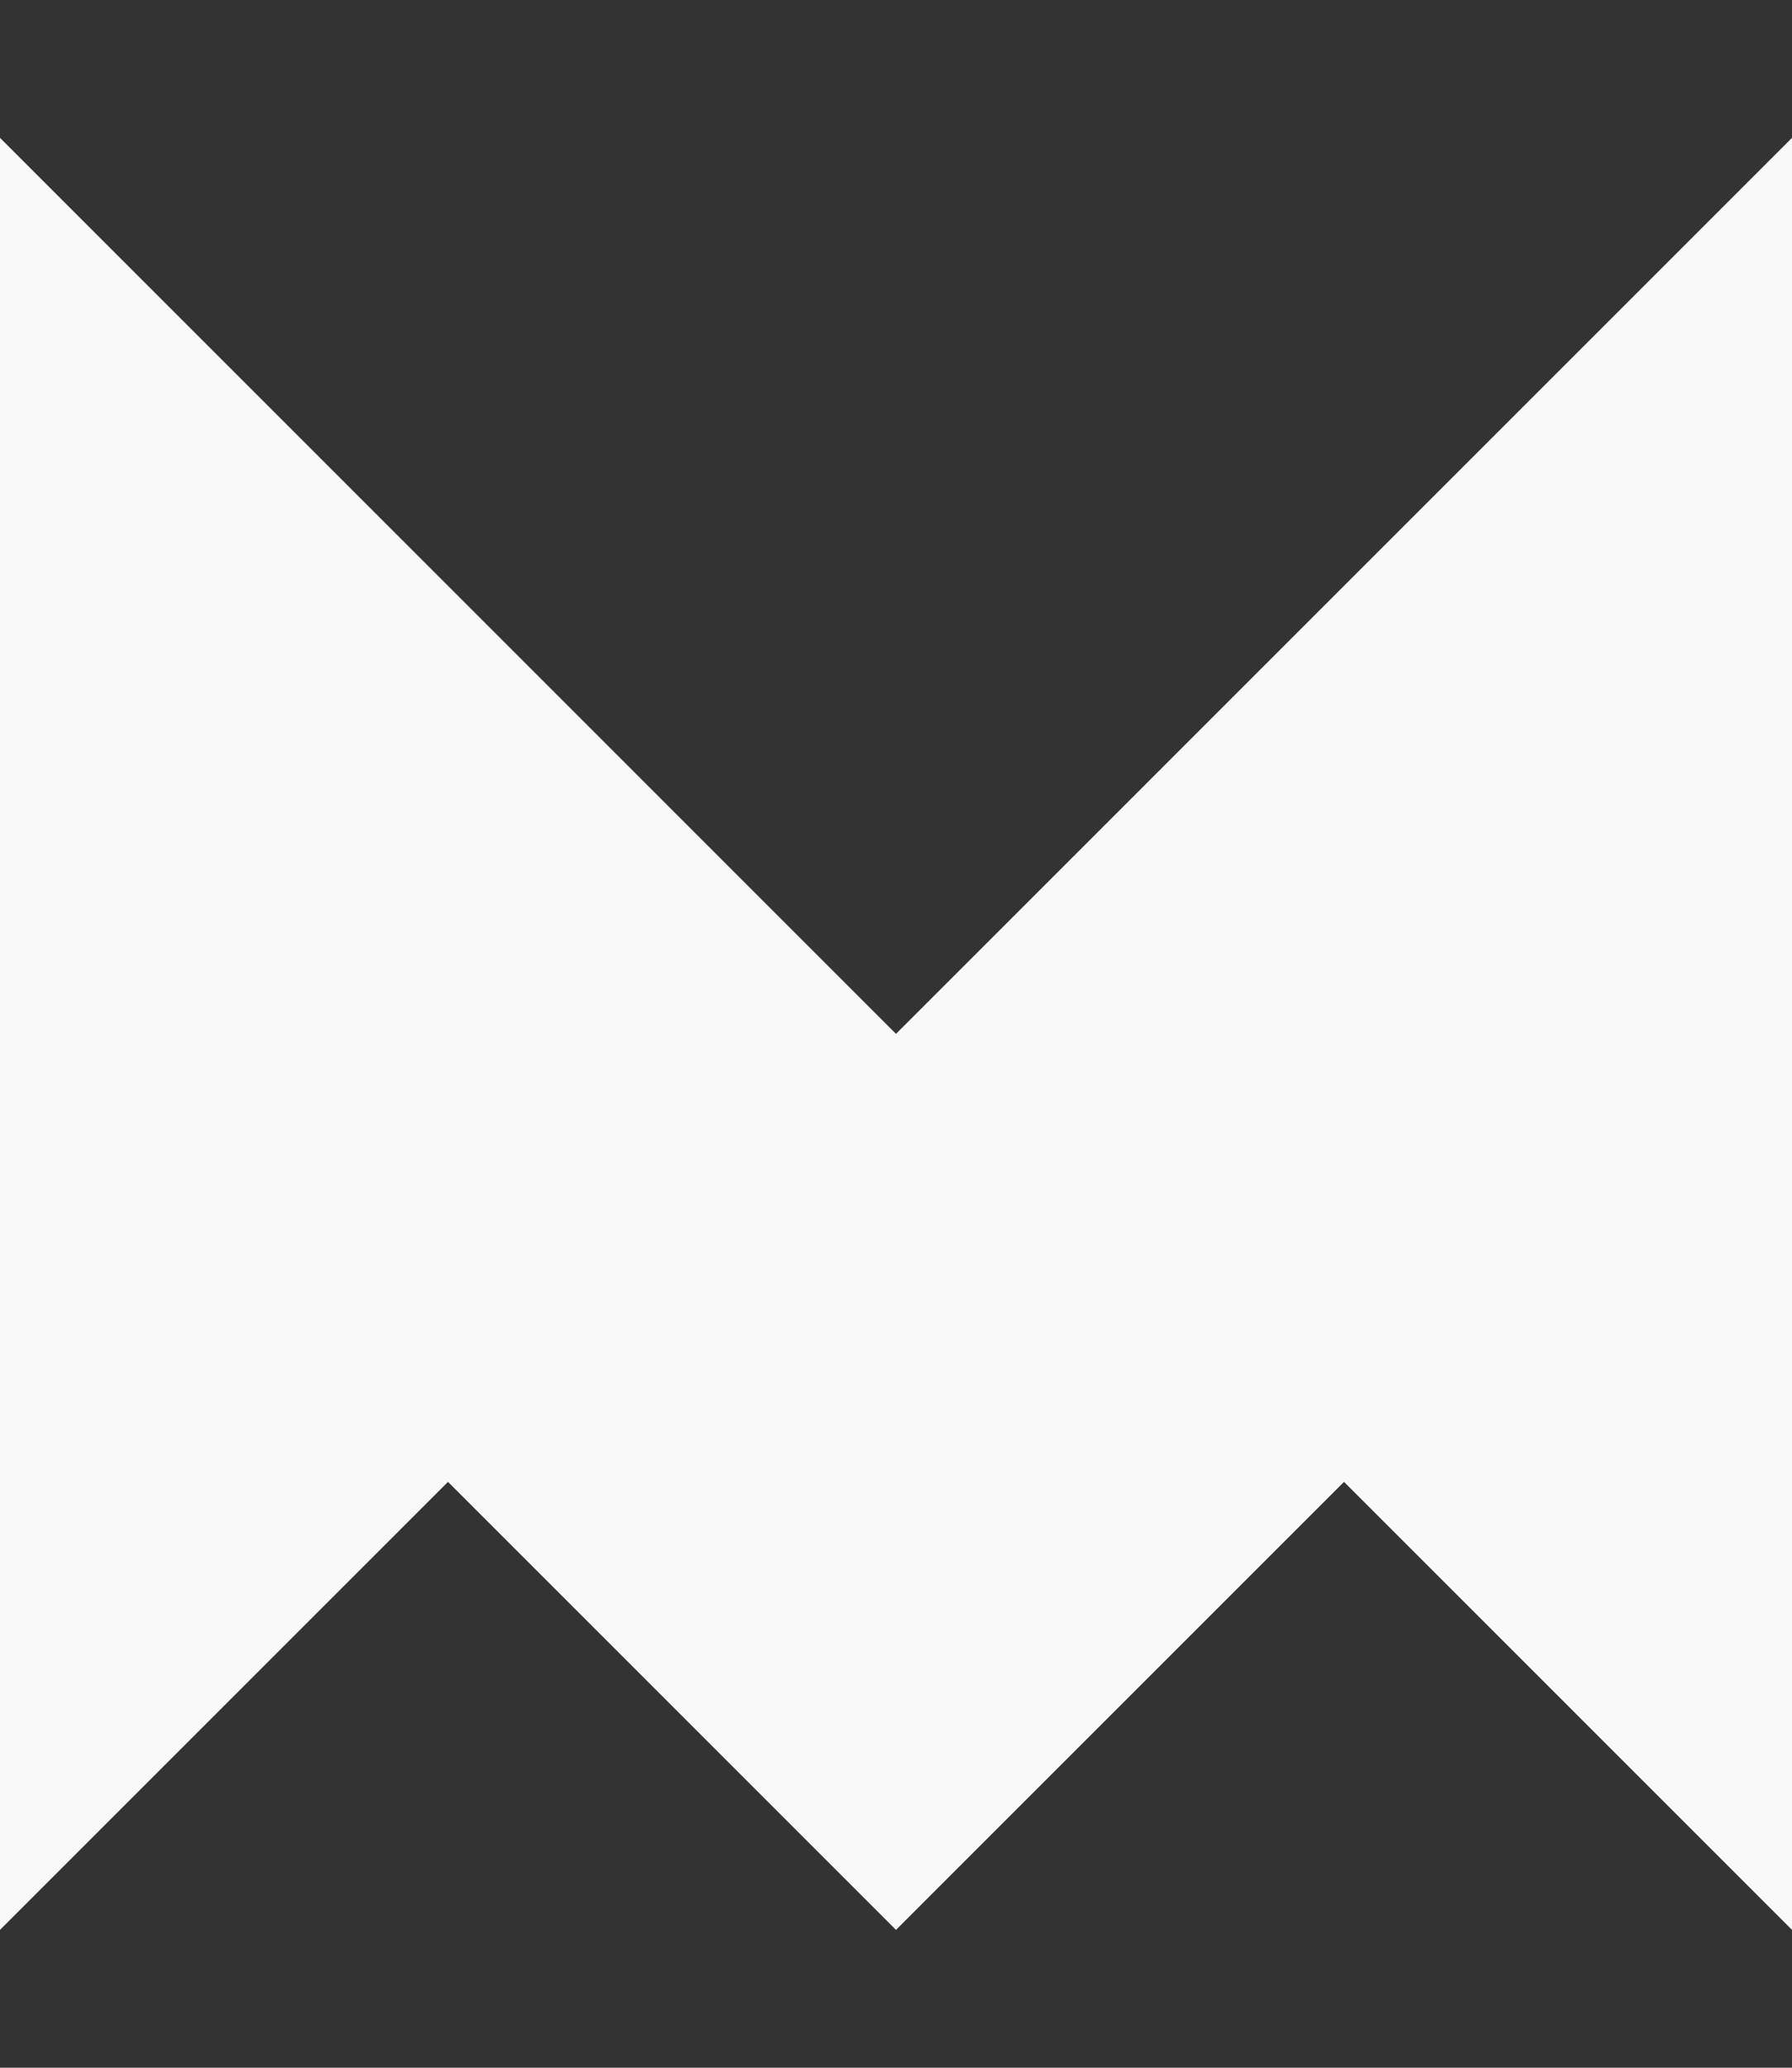 <?xml version="1.0" encoding="UTF-8" standalone="no"?>
<svg
   xmlns:dc="http://purl.org/dc/elements/1.1/"
   xmlns:cc="http://creativecommons.org/ns#"
   xmlns:rdf="http://www.w3.org/1999/02/22-rdf-syntax-ns#"
   xmlns:svg="http://www.w3.org/2000/svg"
   xmlns="http://www.w3.org/2000/svg"
   viewBox="0 0 13 15"
   version="1.1"
   id="svg4">
  <rect x="0" y="0" width="13" height="15" fill="#333333" stroke="none"/>
  <defs
     id="defs8" />
  <path
     d="M0 14V1l6.5 6.5L13 1v13l-3.25-3.25L6.5 14l-3.25-3.25z"
     fill="currentColor"
     style="fill:#f9f9f9"
     data-darkreader-inline-fill=""
     id="path2" />
</svg>
